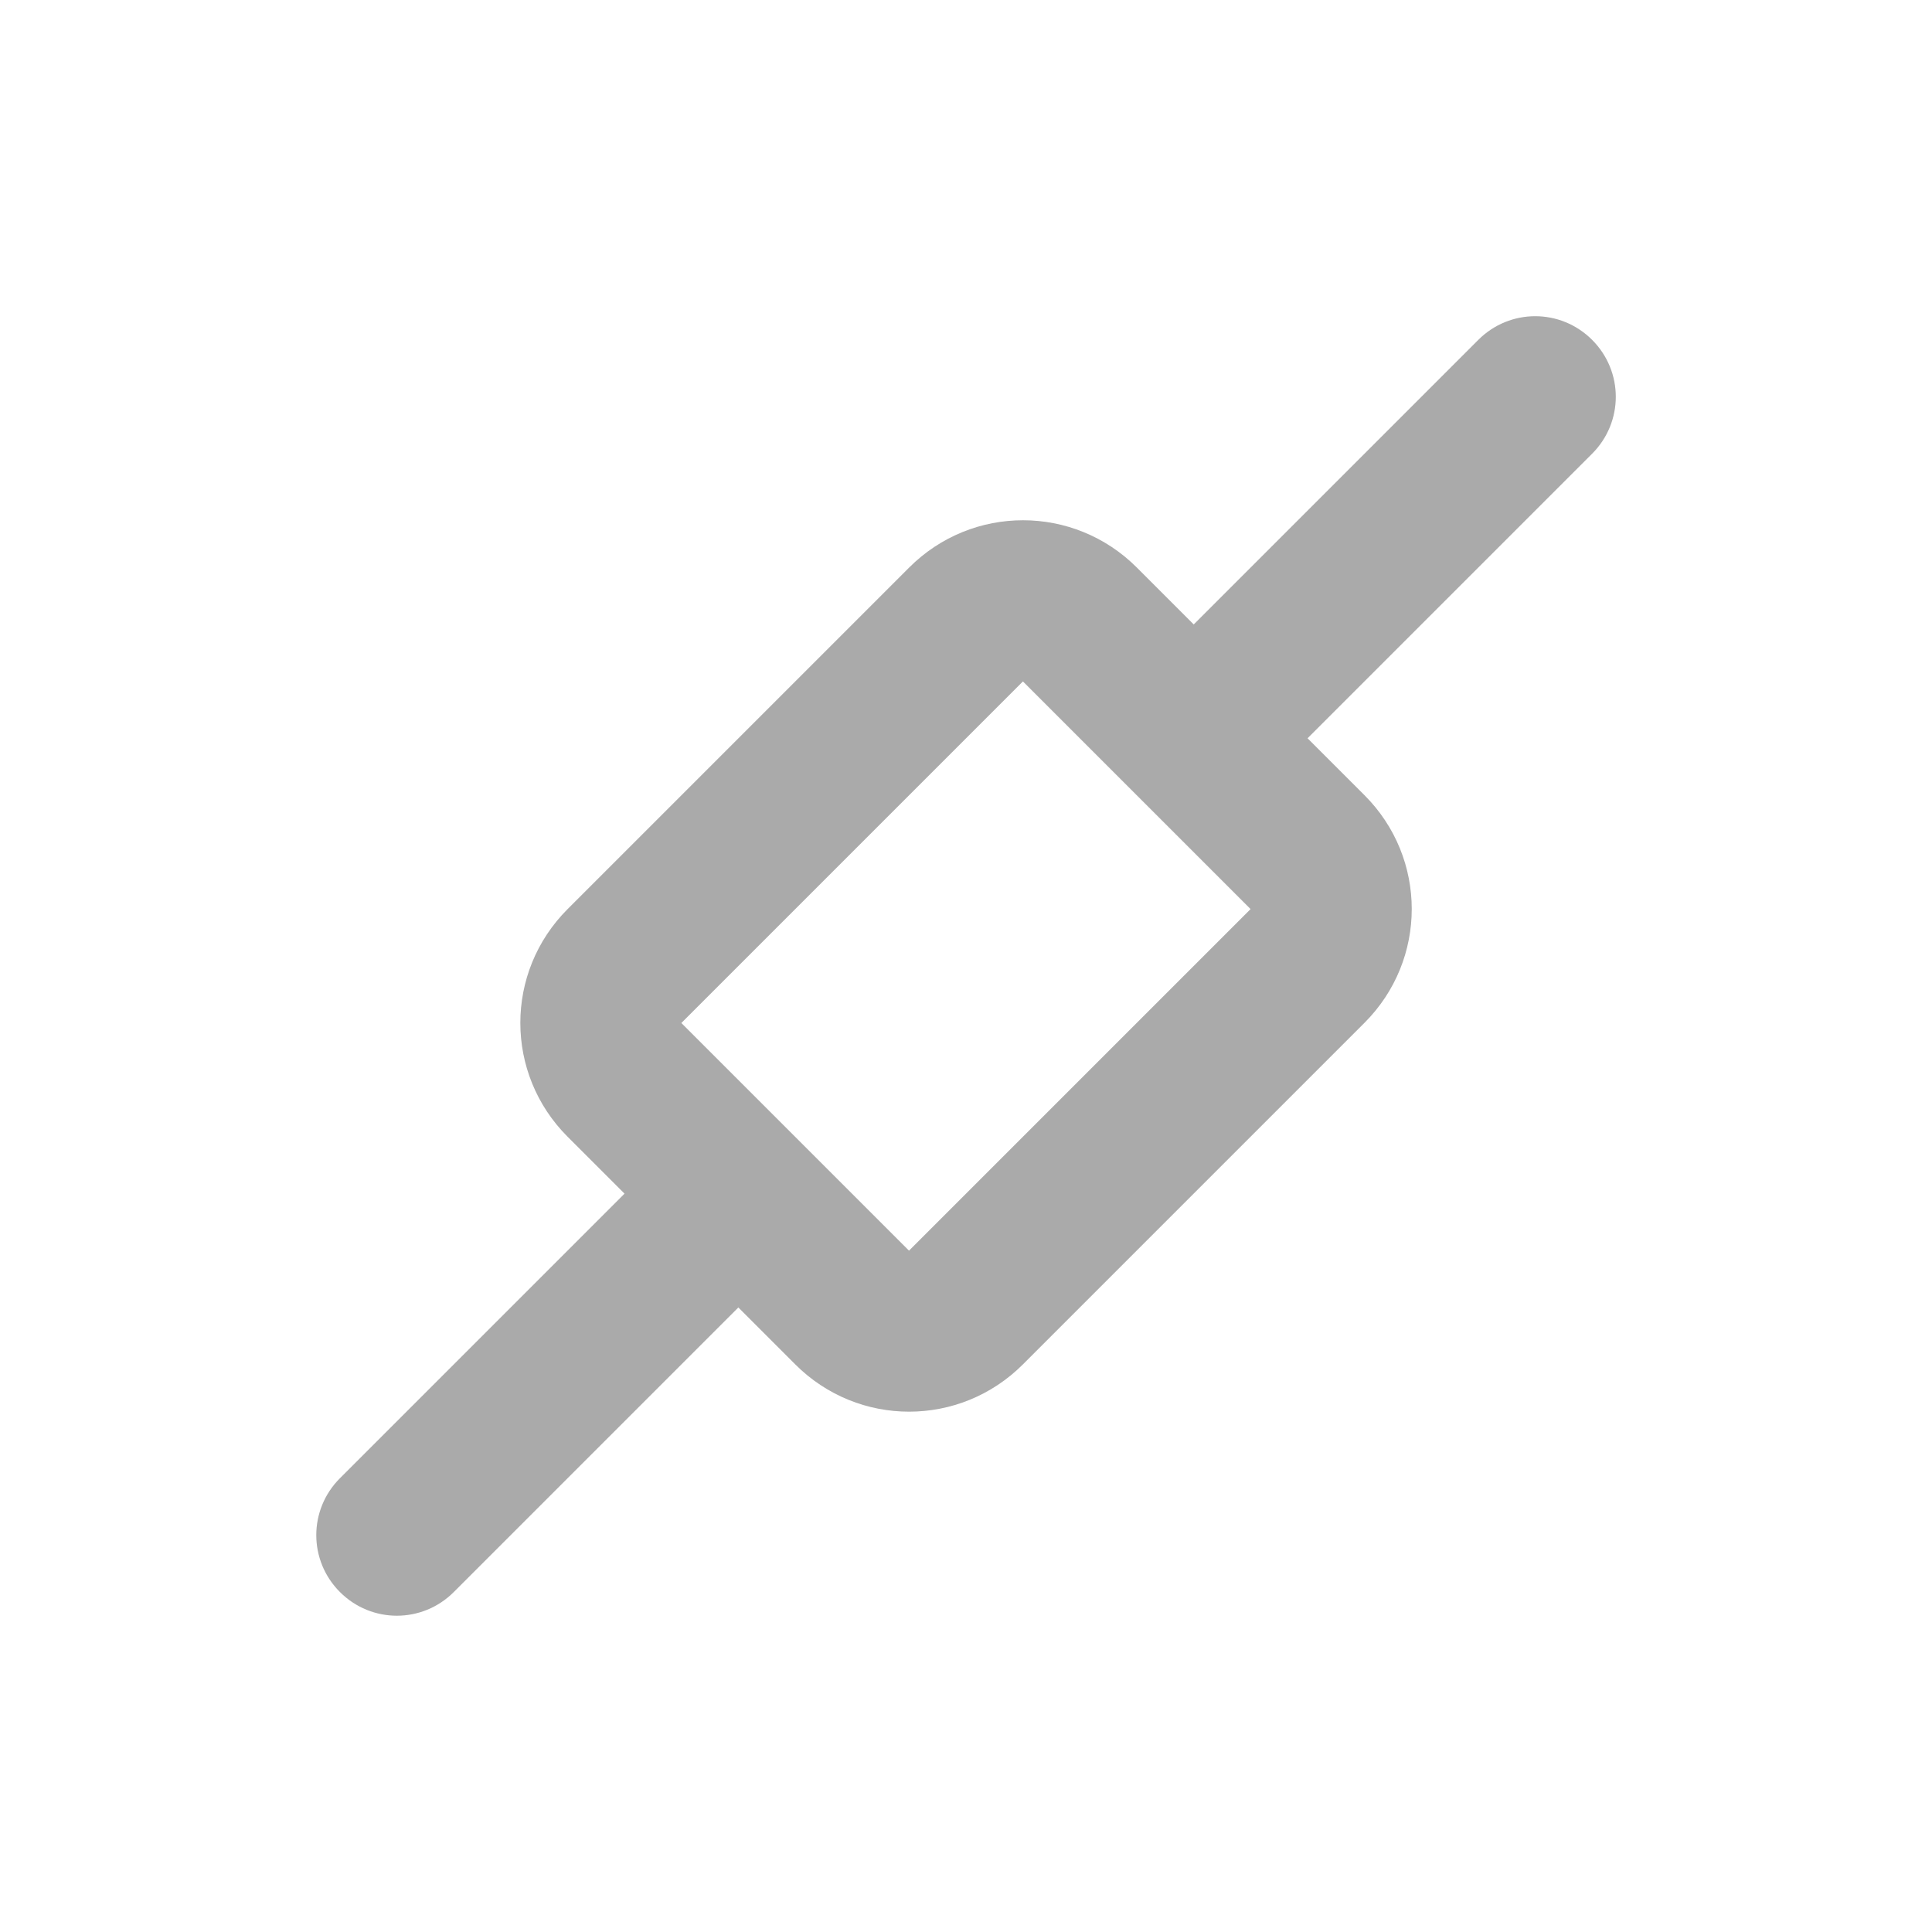 <svg width="24" height="24" version="1.1" viewBox="0 0 24 24" xmlns="http://www.w3.org/2000/svg">
 <defs>
  <style id="current-color-scheme" type="text/css">.ColorScheme-Text { color:#aaaaaa; } .ColorScheme-Highlight { color:#5294e2; }</style>
 </defs>
 <path class="ColorScheme-Text" d="m19.778 4.222c-0.392-0.392-1.022-0.392-1.414 0l-3.535 3.535-0.707-0.707c-0.783-0.783-2.045-0.783-2.828 0l-4.243 4.243c-0.783 0.783-0.783 2.045 0 2.828l0.707 0.707-3.535 3.535c-0.392 0.392-0.392 1.022 0 1.414 0.392 0.392 1.022 0.392 1.414 0l3.535-3.535 0.707 0.707c0.783 0.783 2.045 0.783 2.828 0l4.243-4.243c0.783-0.783 0.783-2.045 0-2.828l-0.707-0.707 3.535-3.535c0.392-0.392 0.392-1.022 0-1.414zm-7.071 4.243 0.707 0.707 2.121 2.121-4.243 4.243-0.707-0.707-2.121-2.121z" fill="currentColor"/>
</svg>
